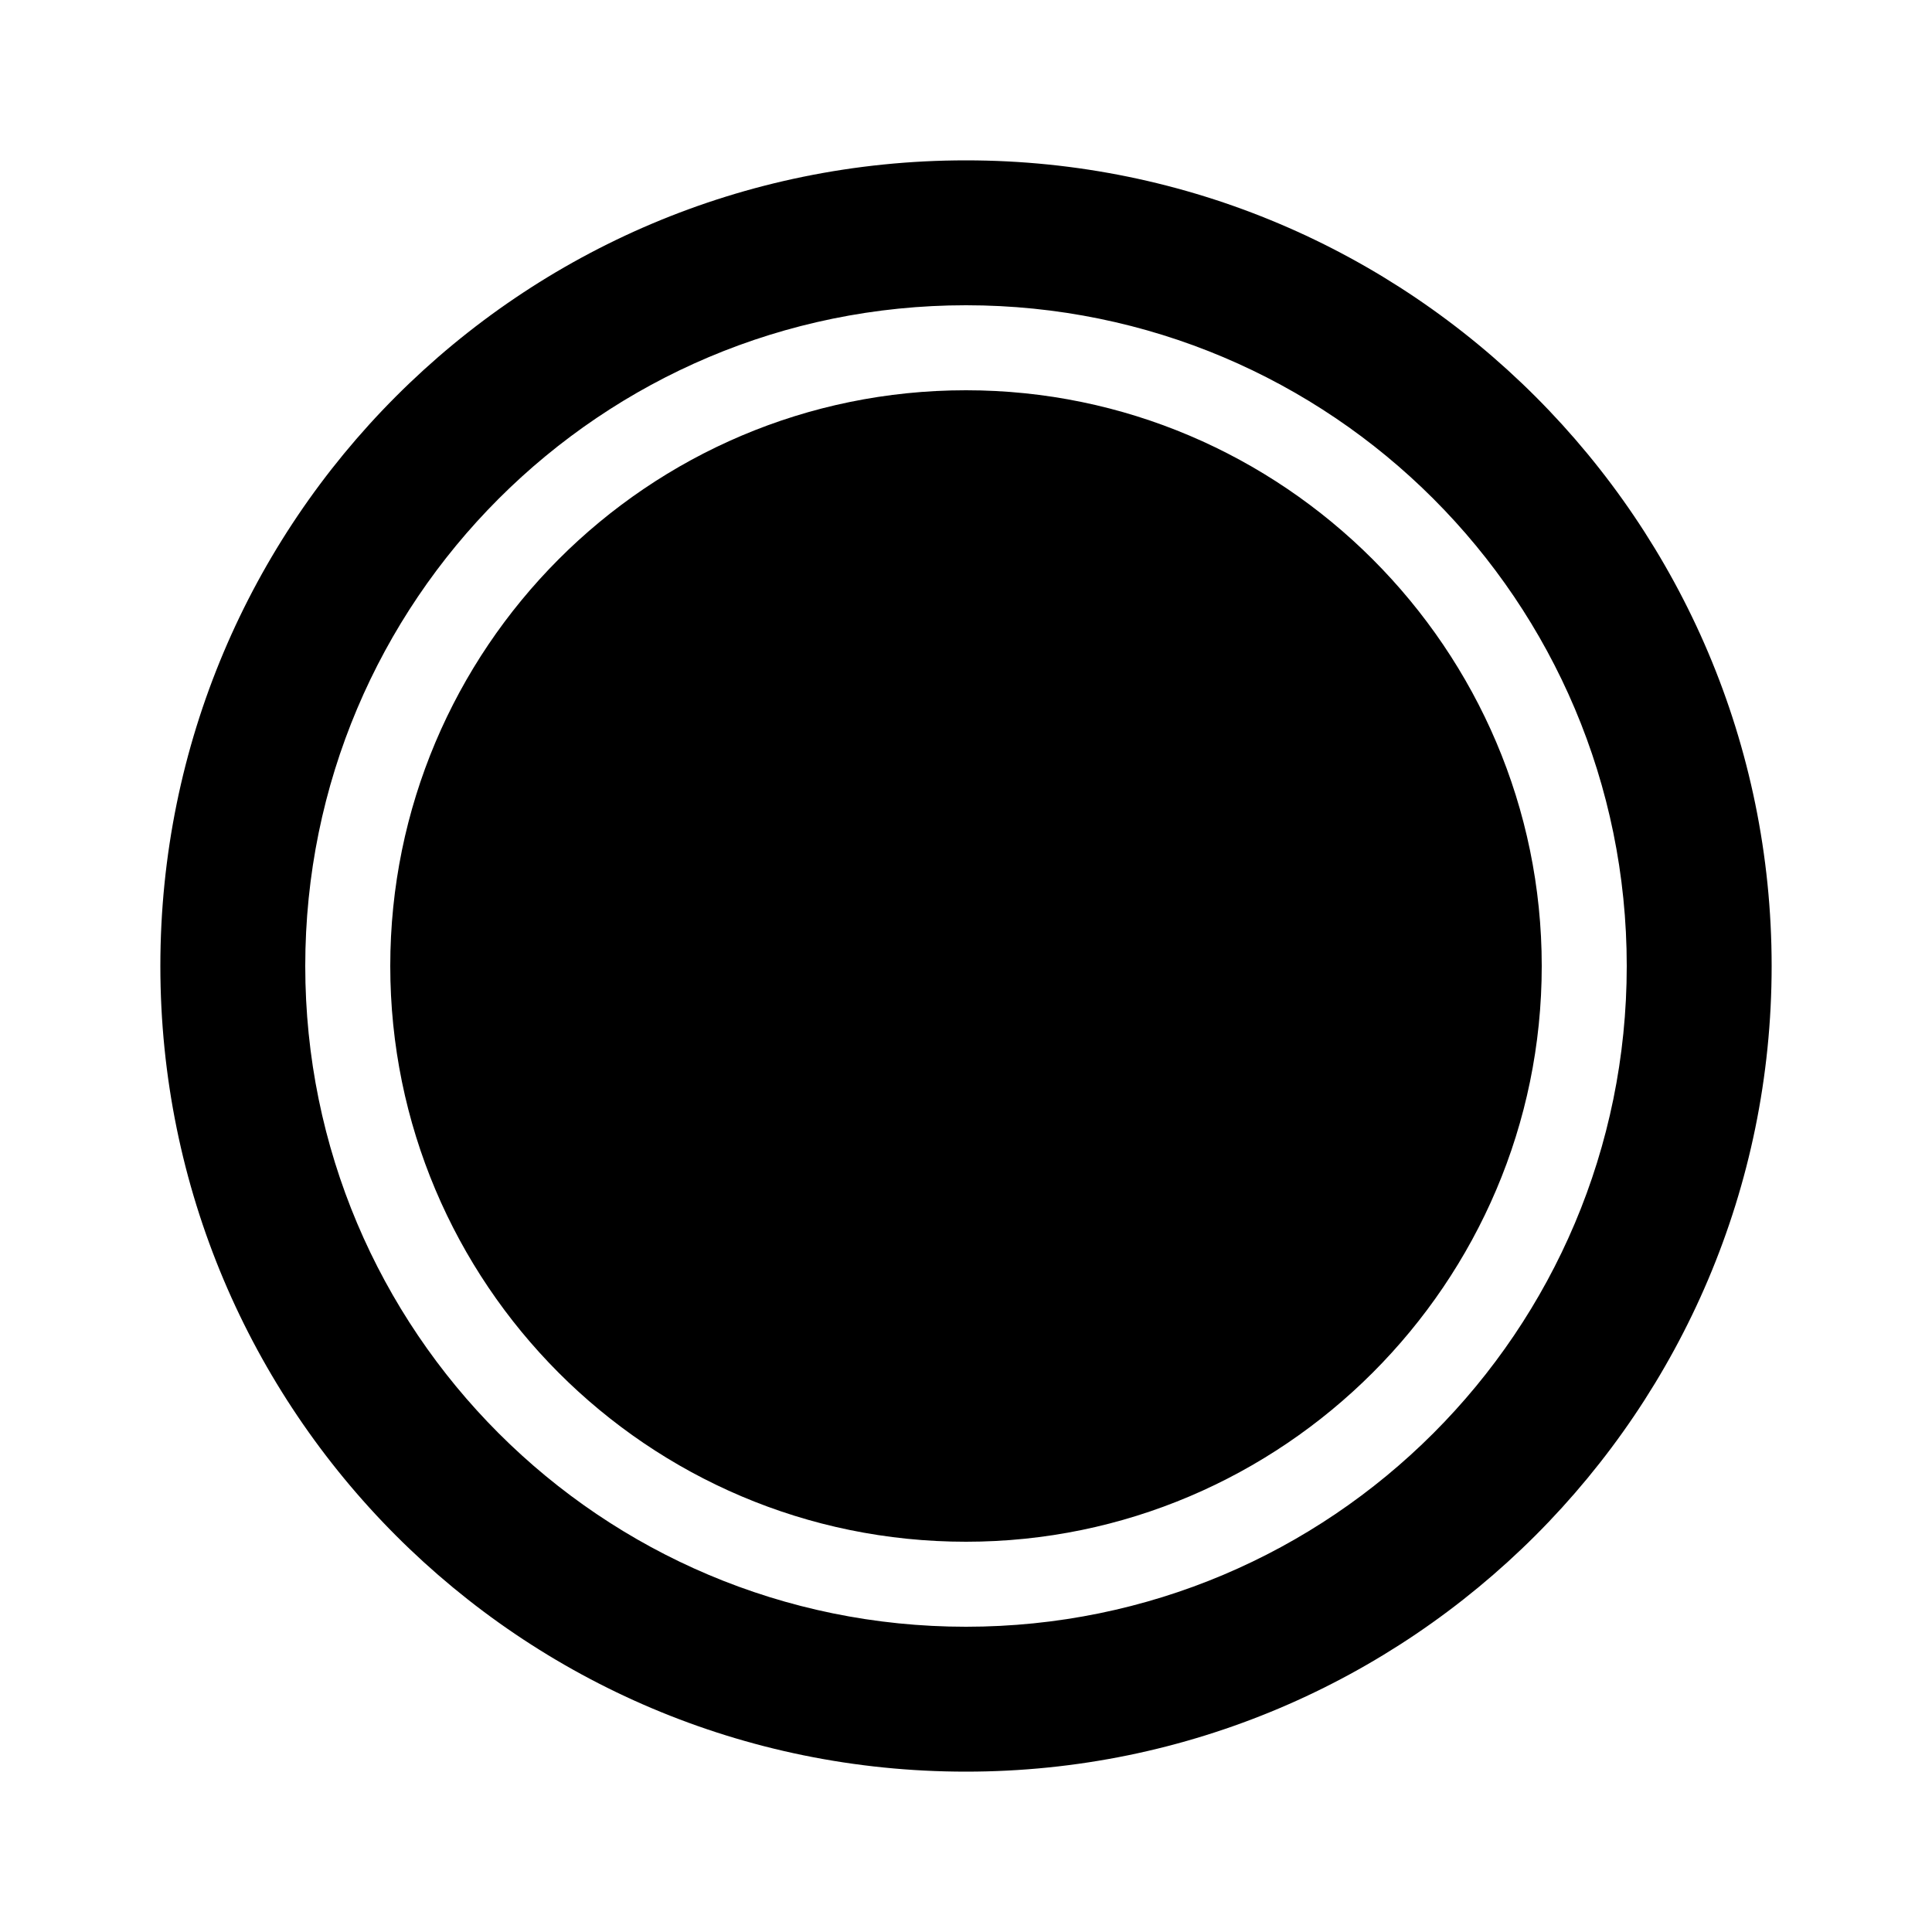 <svg
  version="1.1"
  xmlns="http://www.w3.org/2000/svg"
  viewBox="0 0 32 32">
  <path d="M16 6.464c-5.28 0-9.536 4.288-9.536 9.536s4.256 9.536 9.536 9.536c5.248 0 9.536-4.288 9.536-9.536s-4.288-9.536-9.536-9.536v0zM16 2.656c-7.392 0-13.344 5.984-13.344 13.344s5.952 13.344 13.344 13.344c7.36 0 13.344-5.984 13.344-13.344s-5.984-13.344-13.344-13.344v0zM16 26.944c-6.048 0-10.944-4.896-10.944-10.944s4.896-10.944 10.944-10.944c6.048 0 10.944 4.896 10.944 10.944s-4.896 10.944-10.944 10.944v0z"/>
</svg>
